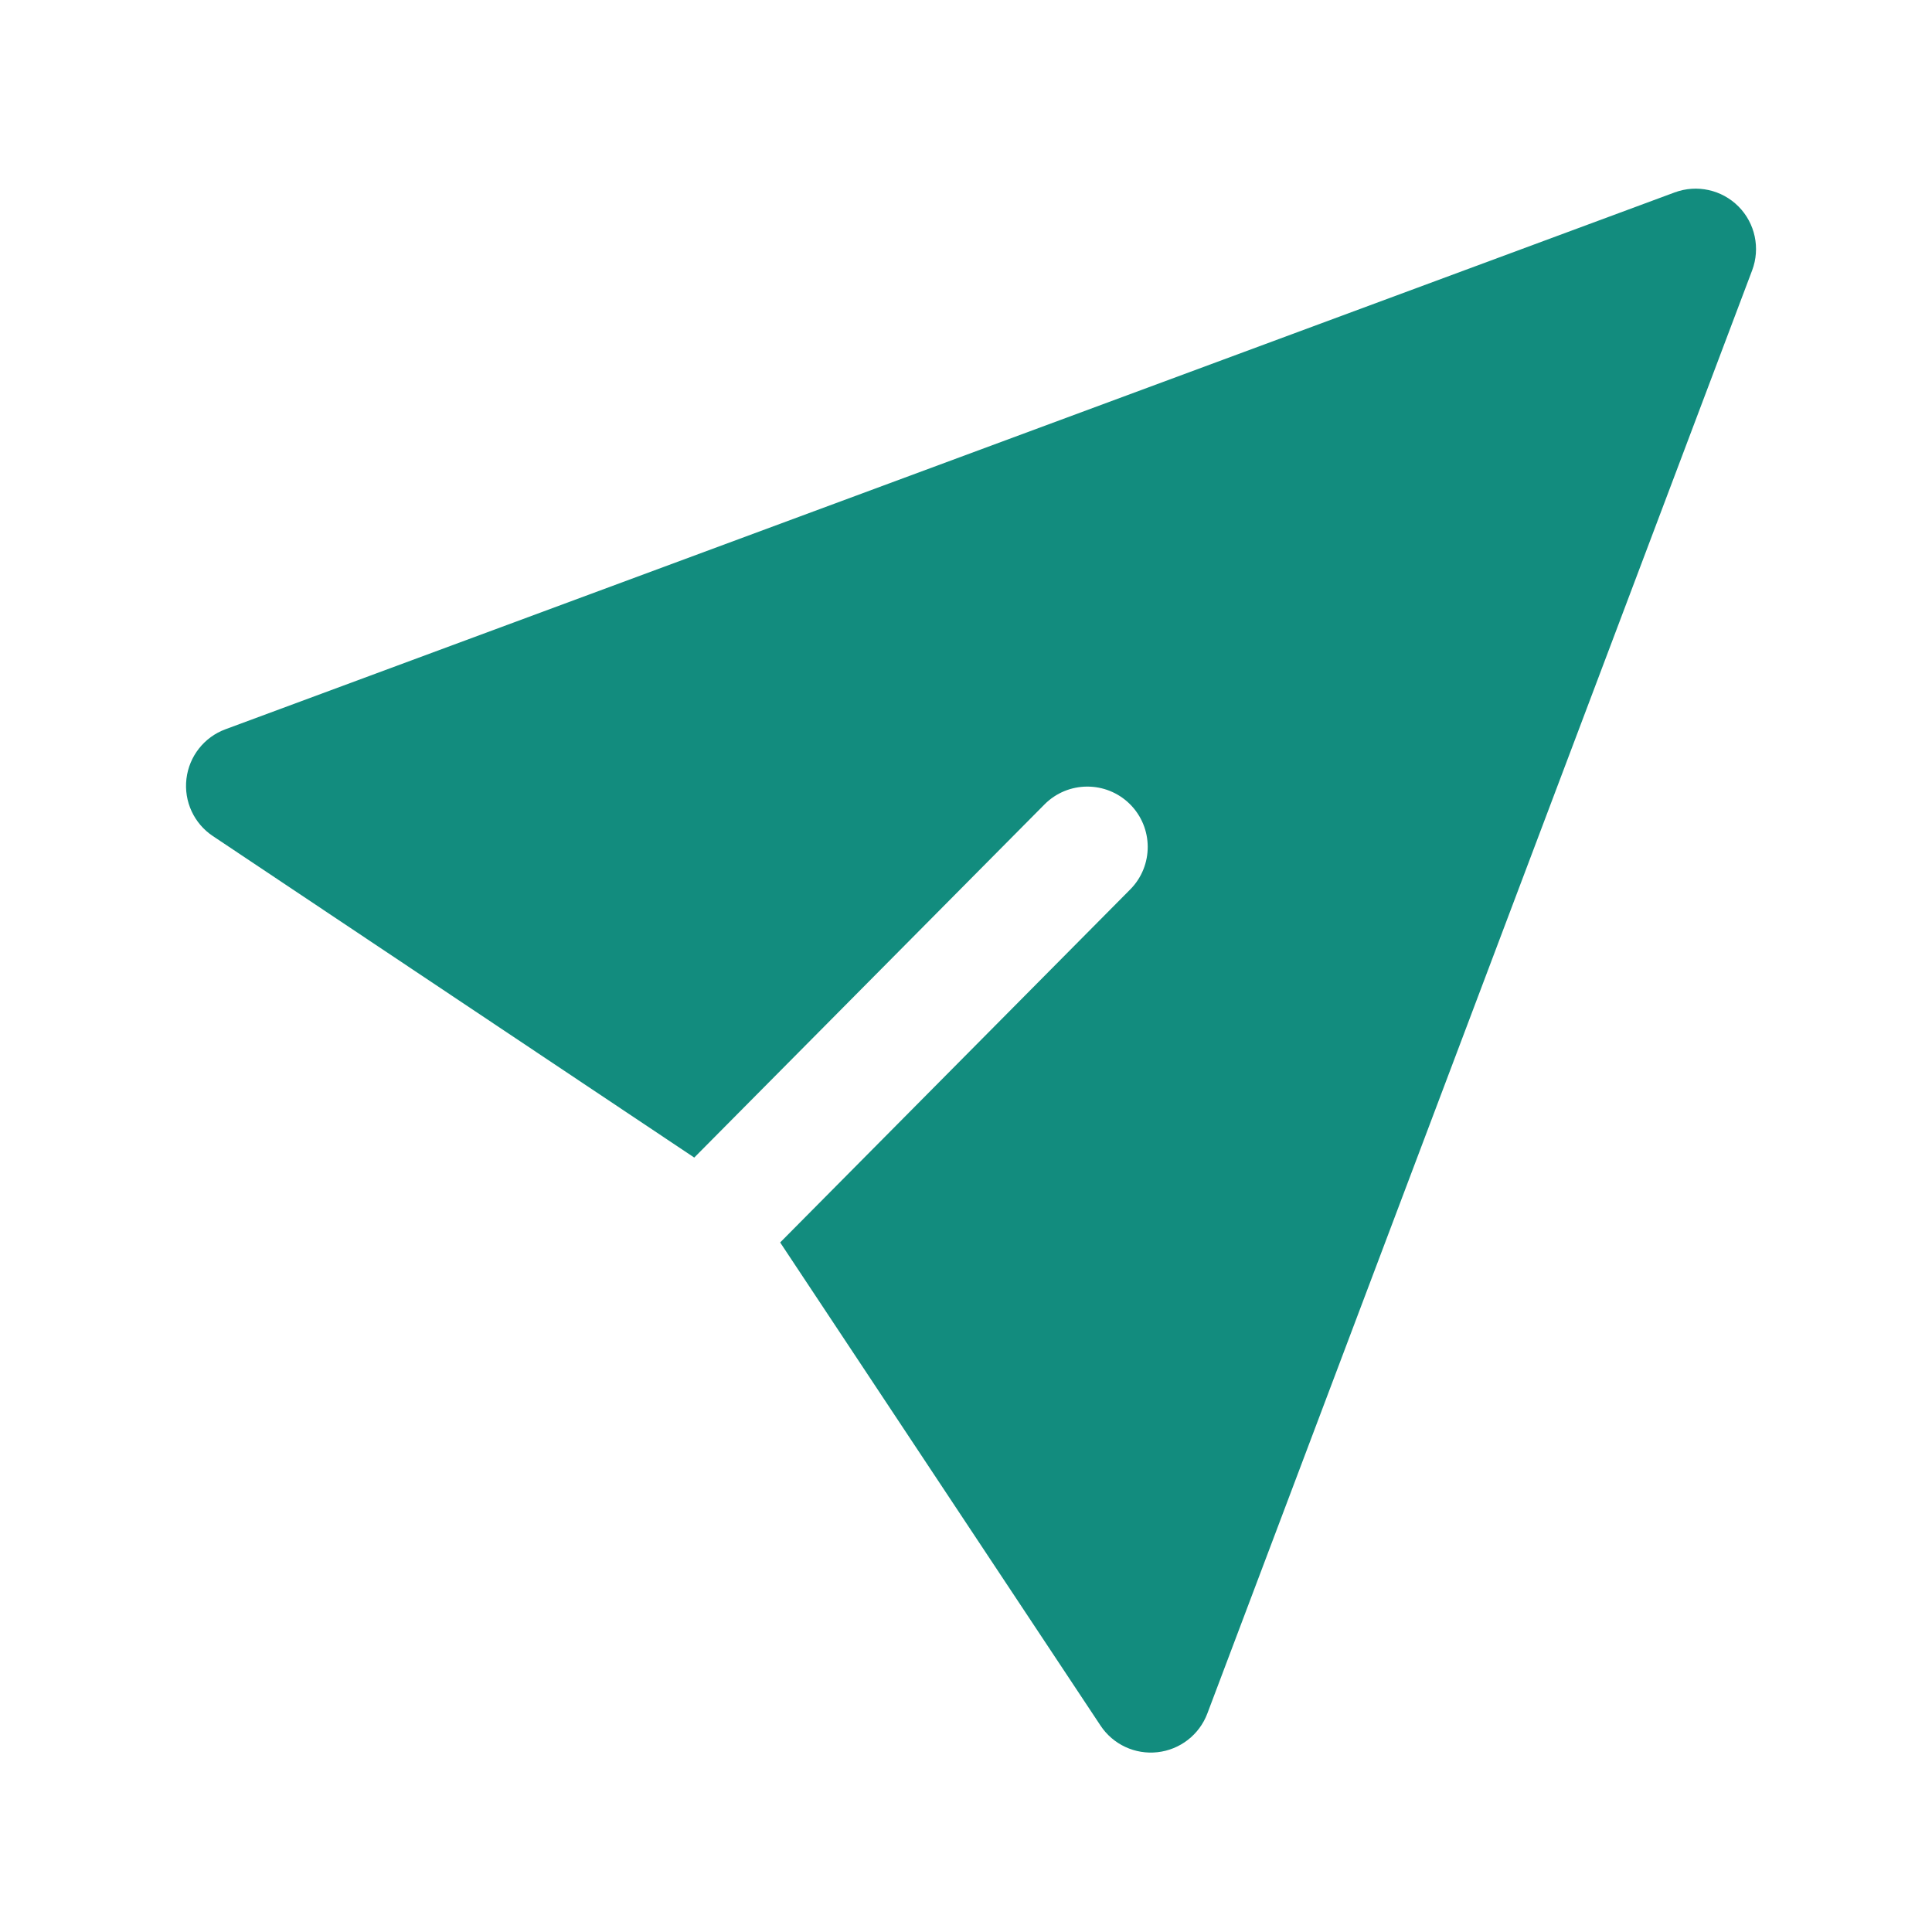 <!DOCTYPE svg PUBLIC "-//W3C//DTD SVG 1.1//EN" "http://www.w3.org/Graphics/SVG/1.1/DTD/svg11.dtd">
<!-- Uploaded to: SVG Repo, www.svgrepo.com, Transformed by: SVG Repo Mixer Tools -->
<svg fill="#128c7e" width="800px" height="800px" viewBox="0 0 32 32" style="fill-rule:evenodd;clip-rule:evenodd;stroke-linejoin:round;stroke-miterlimit:2;" version="1.1" xml:space="preserve" xmlns="http://www.w3.org/2000/svg" xmlns:serif="http://www.serif.com/" xmlns:xlink="http://www.w3.org/1999/xlink">
<g id="SVGRepo_bgCarrier" stroke-width="0"/>
<g id="SVGRepo_tracerCarrier" stroke-linecap="round" stroke-linejoin="round"/>
<g id="SVGRepo_iconCarrier">
<path d="M11.499,19.173l5.801,-5.849c0.389,-0.392 1.022,-0.394 1.414,-0.006c0.392,0.389 0.395,1.022 0.006,1.414l-5.798,5.847l5.306,8.002c0.207,0.313 0.572,0.483 0.945,0.441c0.373,-0.042 0.691,-0.289 0.824,-0.64l9.024,-23.904c0.138,-0.366 0.05,-0.78 -0.226,-1.058c-0.276,-0.278 -0.689,-0.369 -1.057,-0.233l-24.004,8.892c-0.353,0.13 -0.602,0.448 -0.646,0.821c-0.044,0.373 0.125,0.74 0.438,0.948l7.973,5.325Z"/>
<g id="Icon"/>
</g>
</svg>
